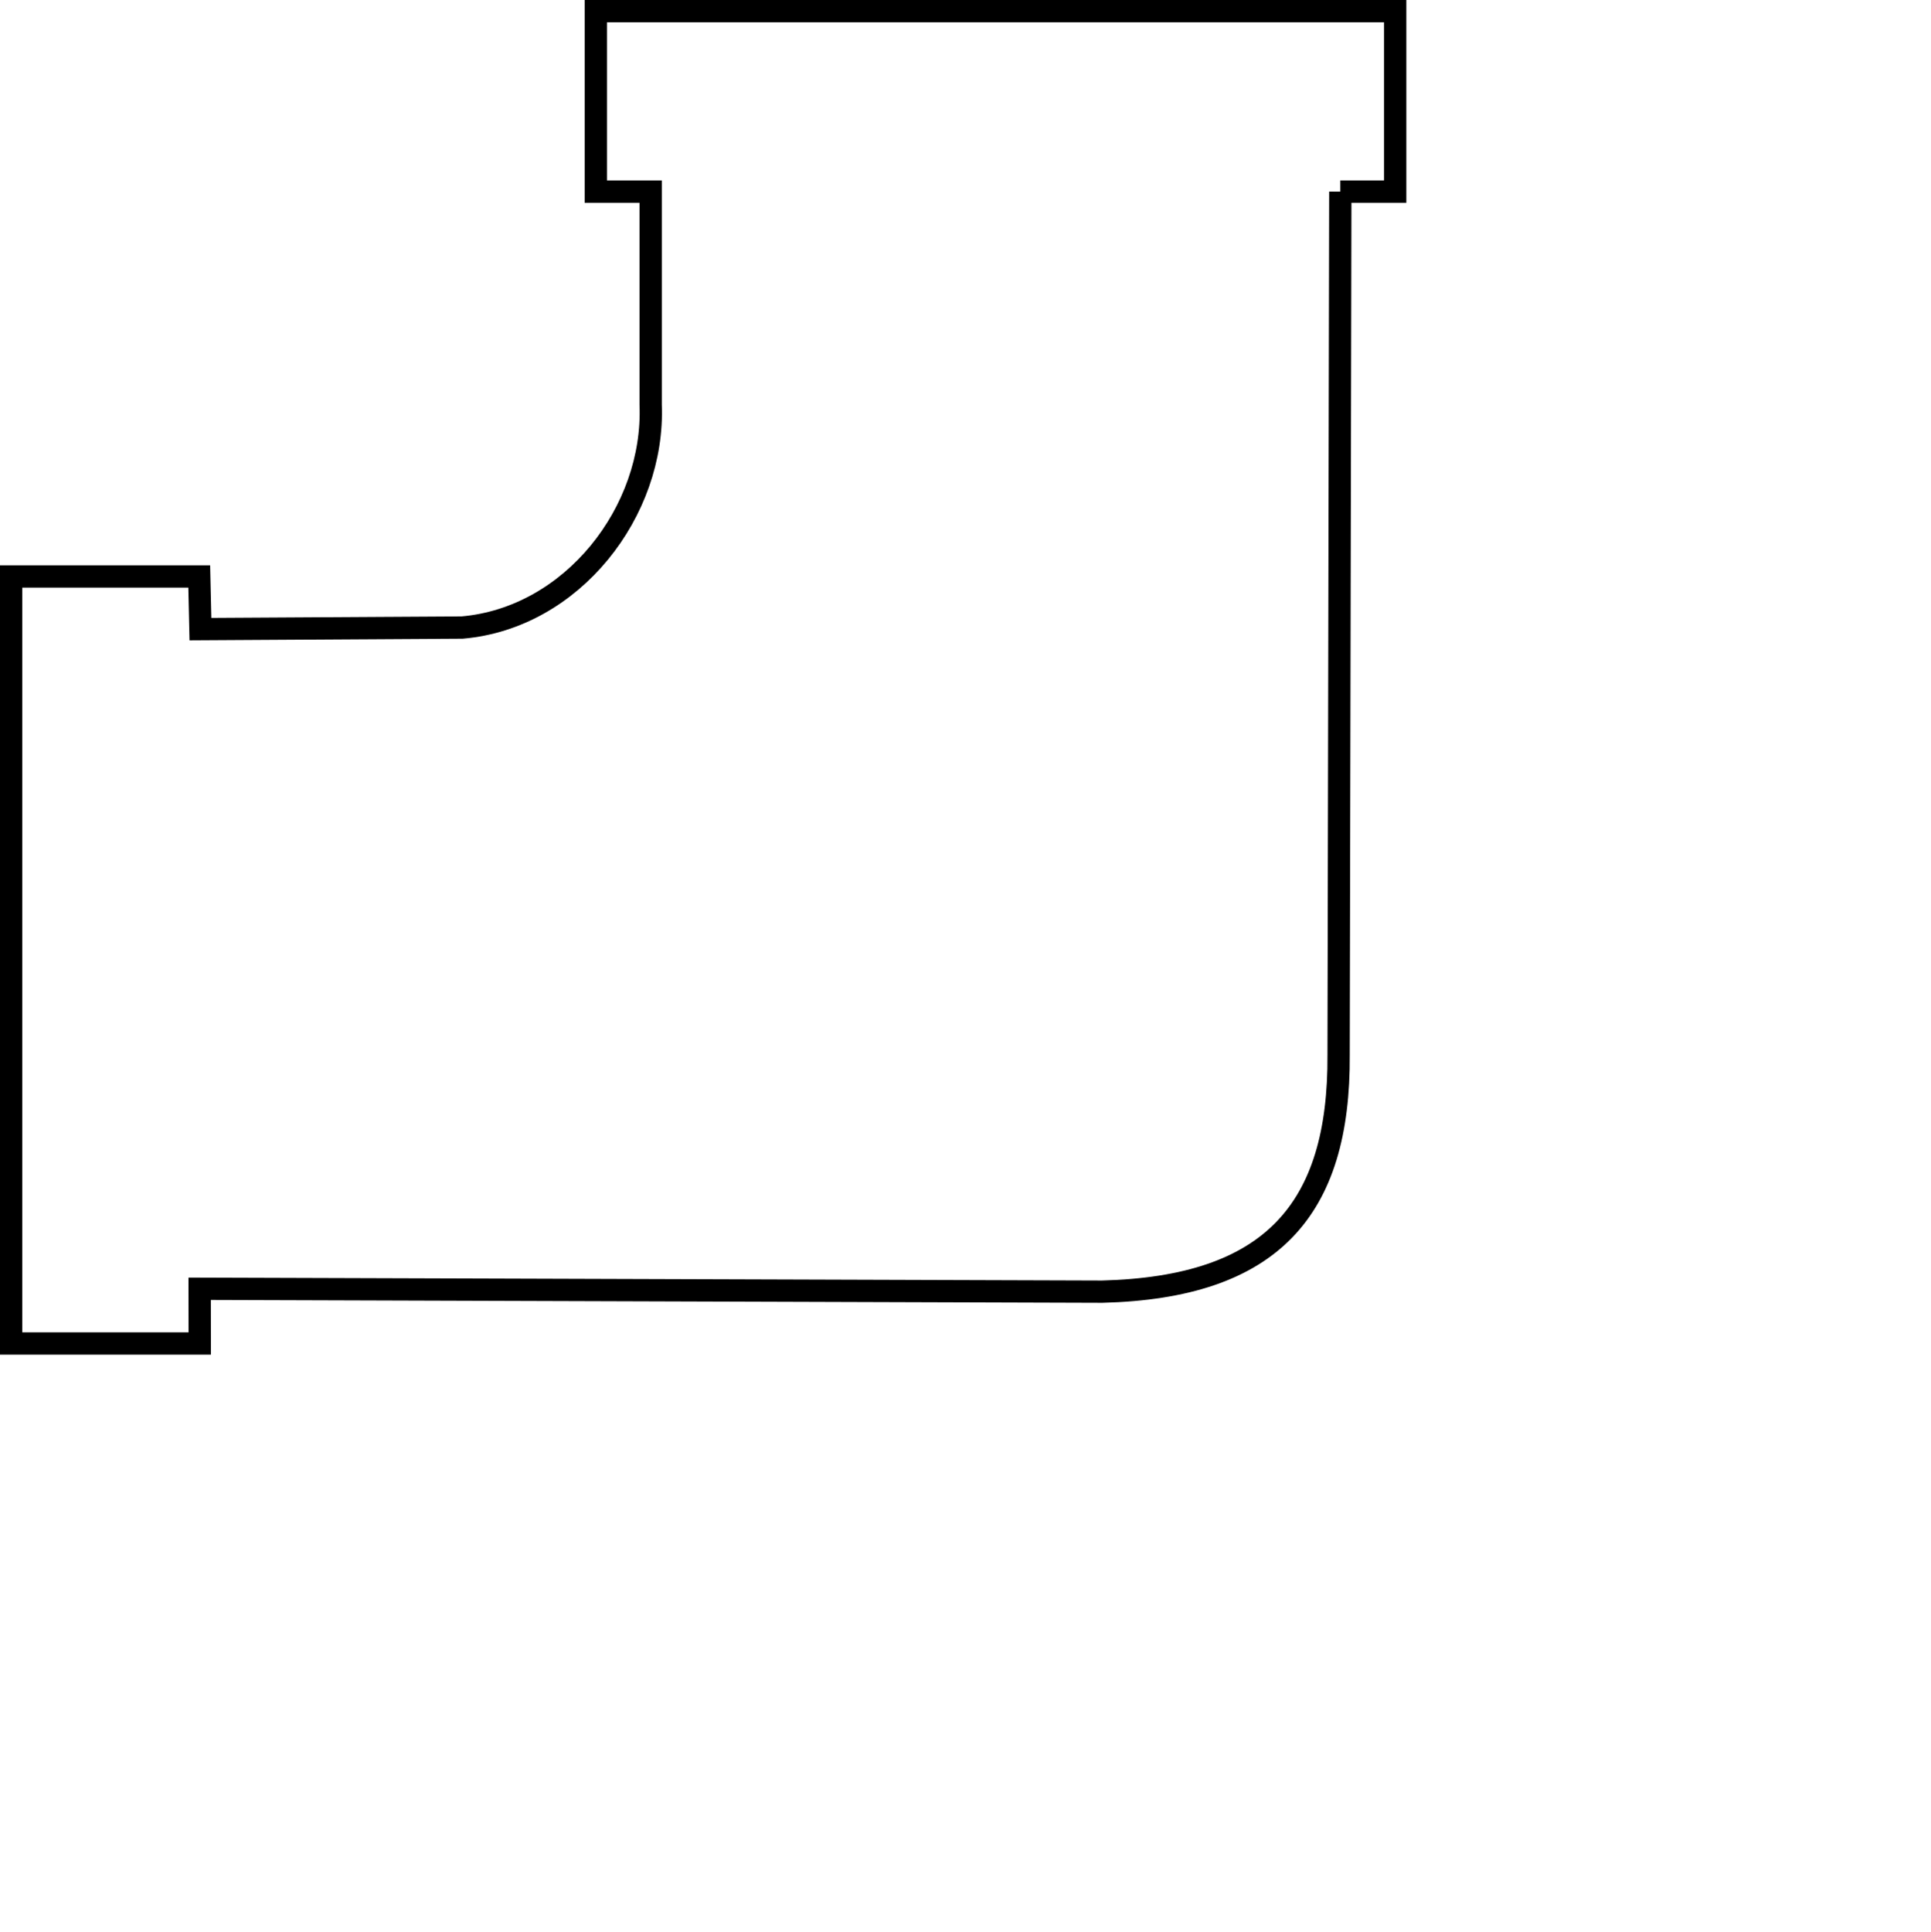 <?xml version="1.0" encoding="UTF-8" standalone="no"?>
<!-- Created with Inkscape (http://www.inkscape.org/) -->

<svg
   xmlns:dc="http://purl.org/dc/elements/1.1/"
   xmlns:cc="http://creativecommons.org/ns#"
   xmlns:rdf="http://www.w3.org/1999/02/22-rdf-syntax-ns#"
   xmlns:svg="http://www.w3.org/2000/svg"
   xmlns="http://www.w3.org/2000/svg"
   xmlns:xlink="http://www.w3.org/1999/xlink"
   xmlns:sodipodi="http://sodipodi.sourceforge.net/DTD/sodipodi-0.dtd"
   xmlns:inkscape="http://www.inkscape.org/namespaces/inkscape"
   width="147.219mm"
   height="147.264mm"
   viewBox="0 0 147.219 147.264"
   version="1.1"
   id="svg111571"
   inkscape:version="0.92.3 (2405546, 2018-03-11)"
   sodipodi:docname="corner.svg"
   inkscape:export-filename="C:\Users\nick2\Documents\School\Cornerstone\Milestone 4\pipe_game\corner.png"
   inkscape:export-xdpi="96"
   inkscape:export-ydpi="96">
  <defs
     id="defs111565">
    <linearGradient
       inkscape:collect="always"
       id="linearGradient873">
      <stop
         style="stop-color:#00ff00;stop-opacity:1;"
         offset="0"
         id="stop869" />
      <stop
         style="stop-color:#00ff00;stop-opacity:0;"
         offset="1"
         id="stop871" />
    </linearGradient>
    <linearGradient
       inkscape:collect="always"
       xlink:href="#linearGradient873"
       id="linearGradient875"
       x1="129.646"
       y1="108.088"
       x2="119.327"
       y2="158.358"
       gradientUnits="userSpaceOnUse" />
    <meshgradient
       inkscape:collect="always"
       id="meshgradient2277"
       gradientUnits="userSpaceOnUse"
       x="41.171"
       y="60.813">
      <meshrow
         id="meshrow42311">
        <meshpatch
           id="meshpatch42313">
          <stop
             path="c 11.724,0  38.937,0.397  50.66,0.397"
             style="stop-color:#00ff00;stop-opacity:1"
             id="stop42315" />
          <stop
             path="c -1.903,13.361  -3.051,33.286  -3.052,44.57"
             style="stop-color:#00ff00;stop-opacity:1"
             id="stop42317" />
          <stop
             path="c -11.724,0  -36.678,6.198  -48.402,6.197"
             style="stop-color:#00ff00;stop-opacity:1"
             id="stop42319" />
          <stop
             path="c -0,-11.285  0.794,-39.88  0.794,-51.165"
             style="stop-color:#00ff00;stop-opacity:1"
             id="stop42321" />
        </meshpatch>
        <meshpatch
           id="meshpatch42323">
          <stop
             path="c 11.724,1.52013e-005  12.327,-0.132  24.051,-0.132"
             id="stop42325" />
          <stop
             path="c 0,11.285  -0.397,22.173  -0.397,33.458"
             style="stop-color:#ffffff;stop-opacity:1"
             id="stop42327" />
          <stop
             path="c -17.545,-0.265  -18.818,11.245  -26.706,11.245"
             style="stop-color:#ffffff;stop-opacity:1"
             id="stop42329" />
        </meshpatch>
        <meshpatch
           id="meshpatch42331">
          <stop
             path="c 11.724,-6.34699e-006  19.083,-0.265  30.807,-0.265"
             id="stop42333" />
          <stop
             path="c 0,11.285  0,22.57  0,33.855"
             style="stop-color:#00ff00;stop-opacity:1"
             id="stop42335" />
          <stop
             path="c -11.724,0  -15.643,-0.265  -31.204,-0.132"
             style="stop-color:#00ff00;stop-opacity:1"
             id="stop42337" />
        </meshpatch>
      </meshrow>
      <meshrow
         id="meshrow42339">
        <meshpatch
           id="meshpatch42341">
          <stop
             path="c -0.529,7.448  -12.171,10.399  -12.435,27.637"
             id="stop42343" />
          <stop
             path="c -11.724,5.82756e-005  -23.316,4.53128e-005  -35.041,8.32817e-006"
             style="stop-color:#ffffff;stop-opacity:1"
             id="stop42345" />
          <stop
             path="c 2.117,-18.826  -0.926,-10.154  -0.926,-21.44"
             style="stop-color:#ffffff;stop-opacity:1"
             id="stop42347" />
        </meshpatch>
        <meshpatch
           id="meshpatch42349">
          <stop
             path="c 6.22825e-005,11.285  -2.249,24.157  -2.249,35.442"
             id="stop42351" />
          <stop
             path="c -11.724,0  -25.168,3.44  -36.892,3.44"
             style="stop-color:#ffffff;stop-opacity:1"
             id="stop42353" />
        </meshpatch>
        <meshpatch
           id="meshpatch42355">
          <stop
             path="c 0,11.285  0,22.57  0,33.855"
             id="stop42357" />
          <stop
             path="c -11.724,0  -21.2,-0.397  -33.453,1.455"
             style="stop-color:#00ff00;stop-opacity:1"
             id="stop42359" />
        </meshpatch>
      </meshrow>
      <meshrow
         id="meshrow42361">
        <meshpatch
           id="meshpatch42363">
          <stop
             path="c 0.397,19.355  0,17.675  0,28.96"
             id="stop42365" />
          <stop
             path="c -11.724,0  -23.449,-7.19806e-005  -35.173,-7.86487e-005"
             style="stop-color:#00ff00;stop-opacity:1"
             id="stop42367" />
          <stop
             path="c 4.88145e-005,-11.285  0.529,-9.473  0.133,-28.96"
             style="stop-color:#00ff00;stop-opacity:1"
             id="stop42369" />
        </meshpatch>
        <meshpatch
           id="meshpatch42371">
          <stop
             path="c -0.397,19.884  1.852,12.119  -1.72,32.4"
             id="stop42373" />
          <stop
             path="c -11.724,0  -23.449,0  -35.173,-9e-006"
             style="stop-color:#00ff00;stop-opacity:1"
             id="stop42375" />
        </meshpatch>
        <meshpatch
           id="meshpatch42377">
          <stop
             path="c 0,11.285  0,22.57  0,33.855"
             id="stop42379" />
          <stop
             path="c -11.724,0  -23.449,0  -35.173,-1.7e-005"
             style="stop-color:#00ff00;stop-opacity:1"
             id="stop42381" />
        </meshpatch>
      </meshrow>
    </meshgradient>
  </defs>
  <sodipodi:namedview
     id="base"
     pagecolor="#ffffff"
     bordercolor="#666666"
     borderopacity="1.0"
     inkscape:pageopacity="0.0"
     inkscape:pageshadow="2"
     inkscape:zoom="0.73194535"
     inkscape:cx="75.610393"
     inkscape:cy="358.04146"
     inkscape:document-units="mm"
     inkscape:current-layer="layer1"
     showgrid="false"
     inkscape:snap-bbox="true"
     inkscape:bbox-paths="false"
     inkscape:bbox-nodes="true"
     inkscape:snap-bbox-edge-midpoints="false"
     inkscape:snap-bbox-midpoints="false"
     inkscape:snap-intersection-paths="true"
     inkscape:object-paths="false"
     inkscape:window-width="1920"
     inkscape:window-height="1001"
     inkscape:window-x="-9"
     inkscape:window-y="-9"
     inkscape:window-maximized="1"
     inkscape:snap-others="false"
     inkscape:object-nodes="true"
     inkscape:snap-nodes="true"
     fit-margin-top="0"
     fit-margin-left="0"
     fit-margin-right="40"
     fit-margin-bottom="44" />
  <g
     inkscape:label="Layer 1"
     inkscape:groupmode="layer"
     id="layer1"
     style="display:inline"
     transform="translate(-40.321,-59.963)">
    <path
       id="path843"
       style="display:inline;fill:url(#meshgradient2277);fill-opacity:1;stroke:#000000;stroke-width:1.7;stroke-linecap:butt;stroke-linejoin:miter;stroke-miterlimit:4;stroke-dasharray:none;stroke-opacity:1"
       d="m 142.507,74.571 v 0 h 4.182 V 60.813 H 85.745 v 13.758 h 4.182 v 16.238 c 0.324,8.135 -5.967,16.268 -14.37,16.992 l -19.957,0.12 -0.09,-4.013 h -14.34 v 58.469 h 14.378 l -0.006,-4.17 v 0 l 68.812,0.221 c 12.887,-0.332 18.101,-6.221 18.023,-18.063 l 0.129,-65.795"
       inkscape:connector-curvature="0"
       sodipodi:nodetypes="ccccccccccccccccccc" />
  </g>
</svg>
